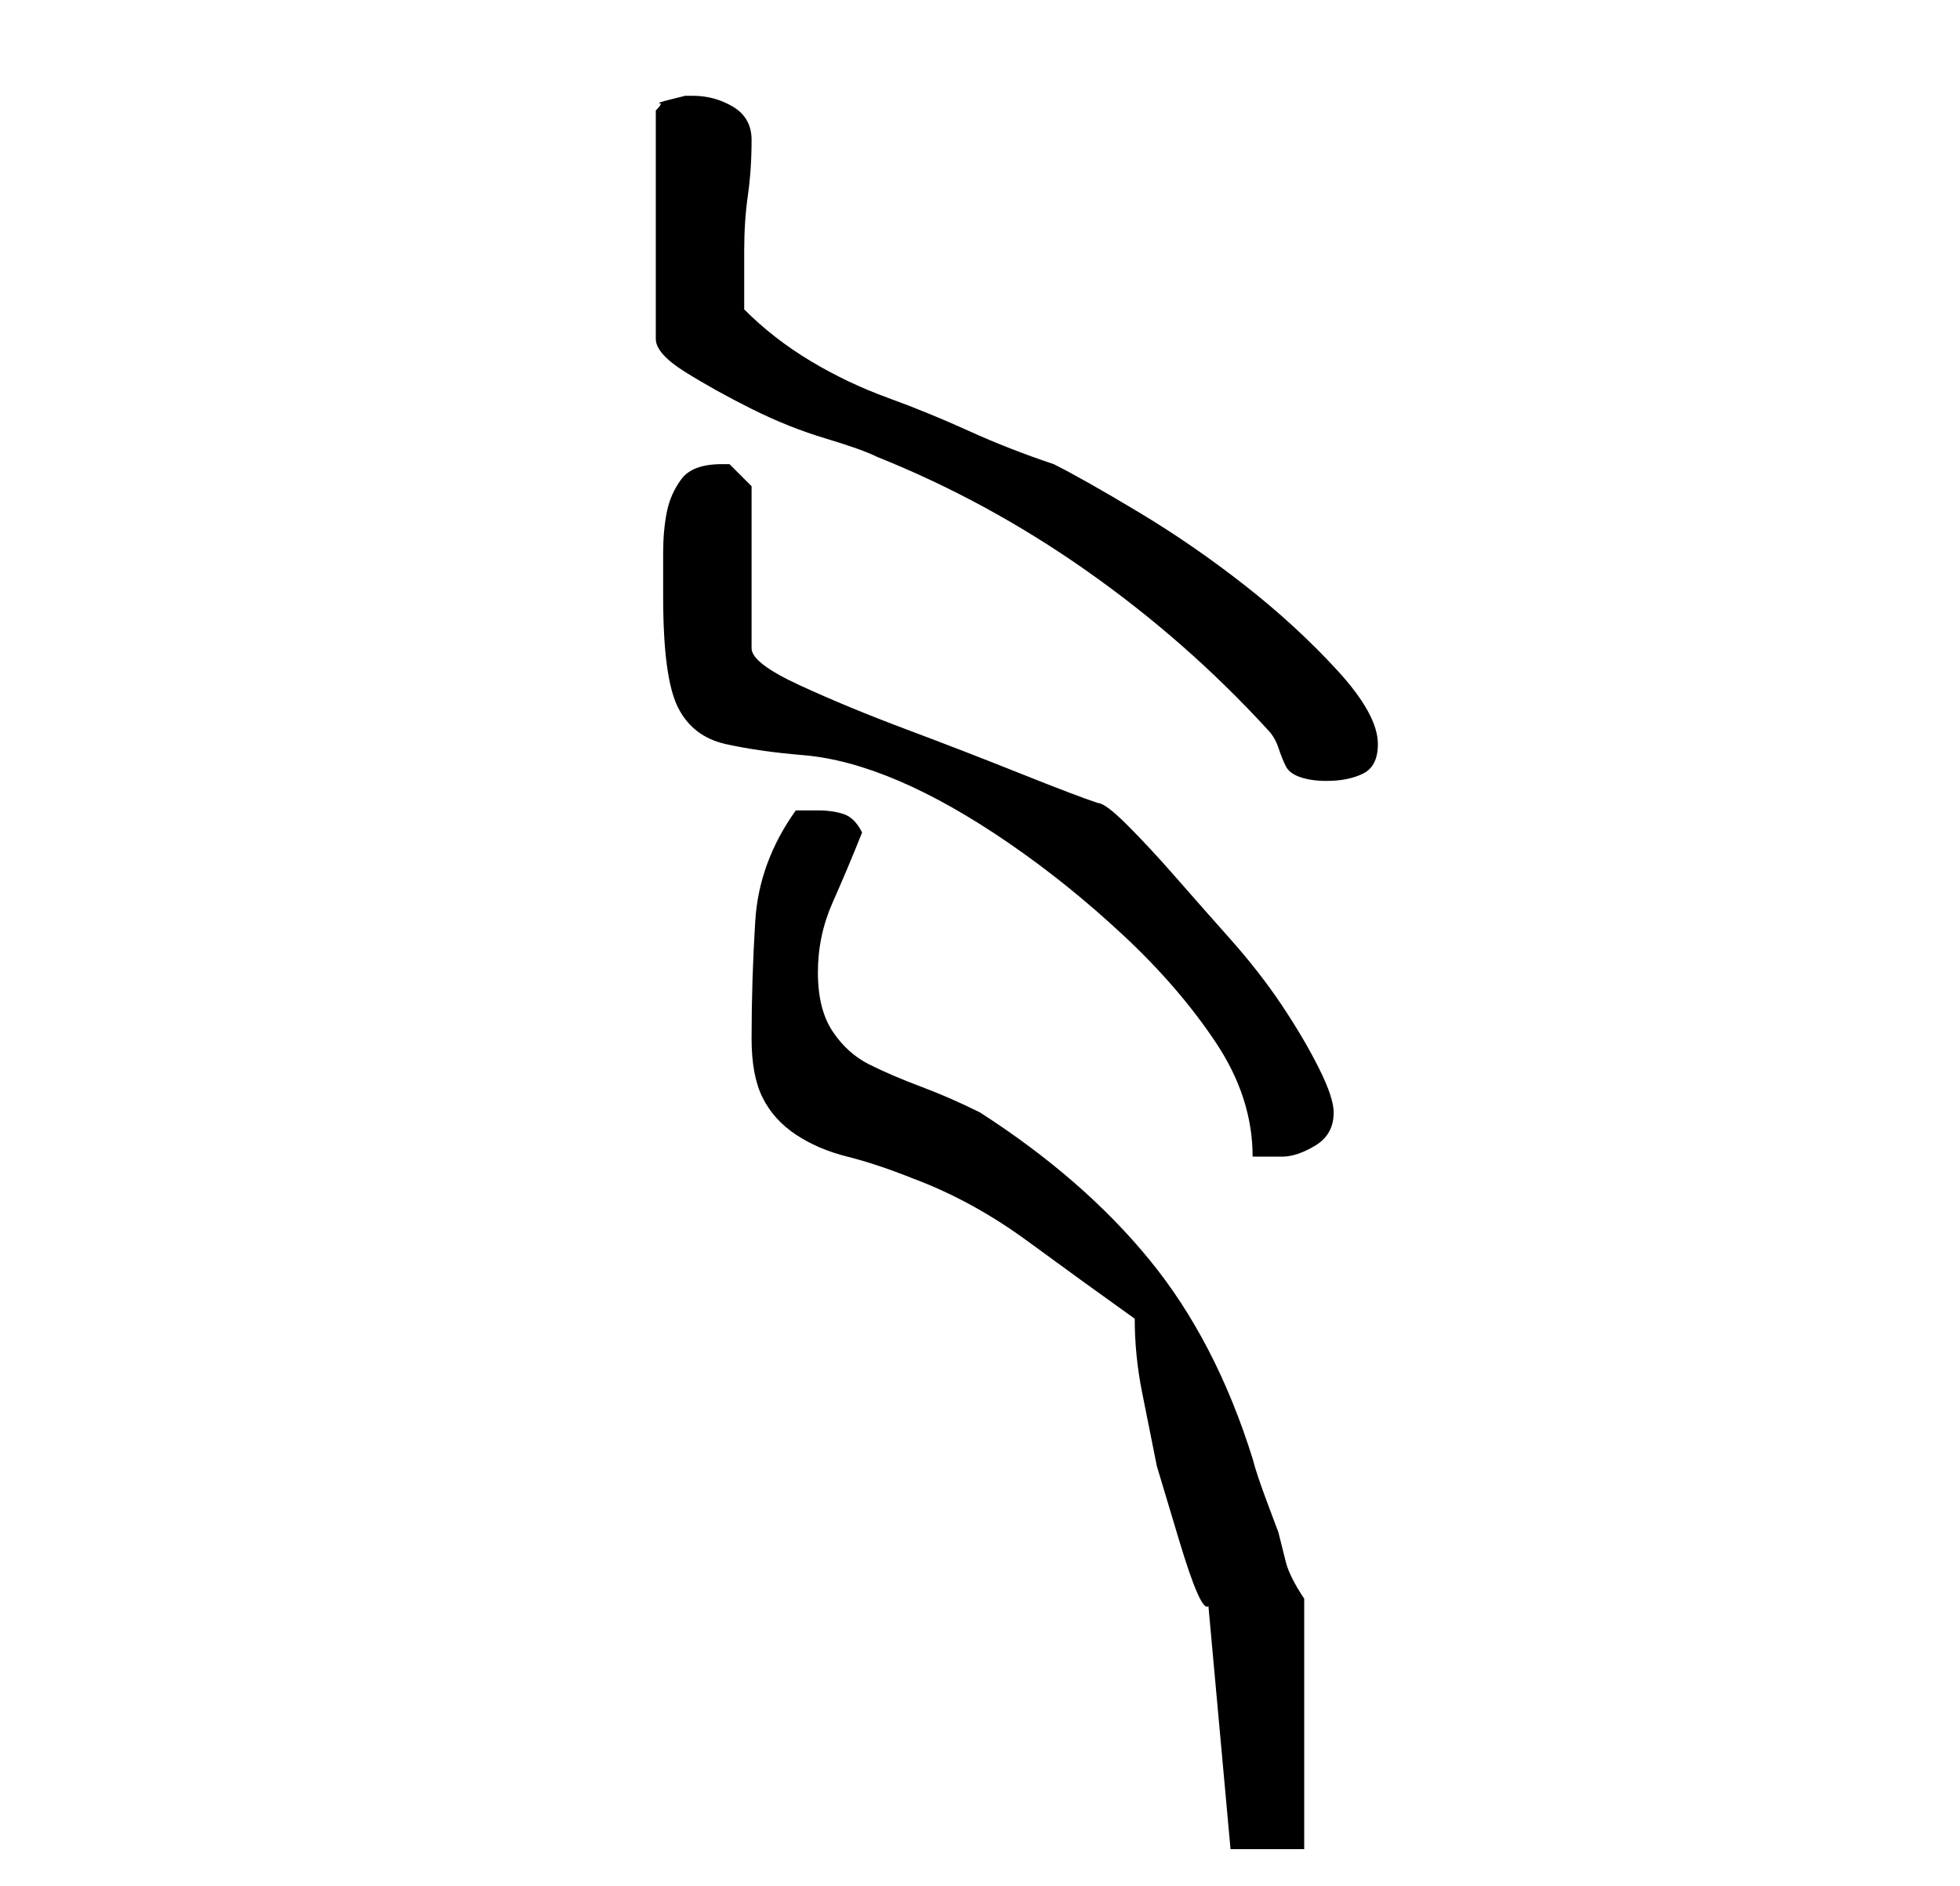 <?xml version="1.0" standalone="no"?>
<!DOCTYPE svg PUBLIC "-//W3C//DTD SVG 1.1//EN" "http://www.w3.org/Graphics/SVG/1.1/DTD/svg11.dtd" >
<svg xmlns="http://www.w3.org/2000/svg" xmlns:xlink="http://www.w3.org/1999/xlink" version="1.1" viewBox="-10 0 266 256">
   <path fill="currentColor"
d="M154 218l3 33h10v-34q-2 -3 -2.5 -5l-1 -4t-1.5 -4t-2 -6q-5 -16 -14 -27t-23 -20q-4 -2 -8 -3.5t-7 -3t-5 -4.5t-2 -8t2 -9.5t4 -9.5q-1 -2 -2.5 -2.5t-3.5 -0.5h-1h-2q-5 7 -5.5 15t-0.5 16q0 5 1.5 8t4.5 5t7 3t9 3q8 3 15.5 8.5t14.5 10.5q0 5 1 10l2 10t3 10t4 9z
M80 81q0 11 2 15t6.5 5t10.5 1.5t13 3.5t15 8.5t15.5 12.5t12.5 14.5t5 15.5h2h2q2 0 4.5 -1.5t2.5 -4.5q0 -2 -2 -6t-5 -8.5t-7 -9t-7.5 -8.5t-6.5 -7t-4 -3q-3 -1 -10.5 -4t-15.5 -6t-14.5 -6t-6.5 -5v-22l-1 -1l-2 -2h-1q-4 0 -5.5 2t-2 4.5t-0.5 5.5v6zM84 13h-1t-2 0.5
t-1.5 0.5t-0.5 1v31q0 2 4 4.5t9 5t10 4t7 2.5q15 6 28.5 15.5t24.5 21.5q1 1 1.5 2.5t1 2.5t2 1.5t3.5 0.5q3 0 5 -1t2 -4q0 -4 -5.5 -10t-12.5 -11.5t-14.5 -10t-11.5 -6.5q-6 -2 -11.5 -4.5t-11 -4.5t-10.5 -5t-9 -7v-8q0 -4 0.5 -7.5t0.5 -7.5q0 -3 -2.5 -4.5t-5.5 -1.5
z" />
</svg>
